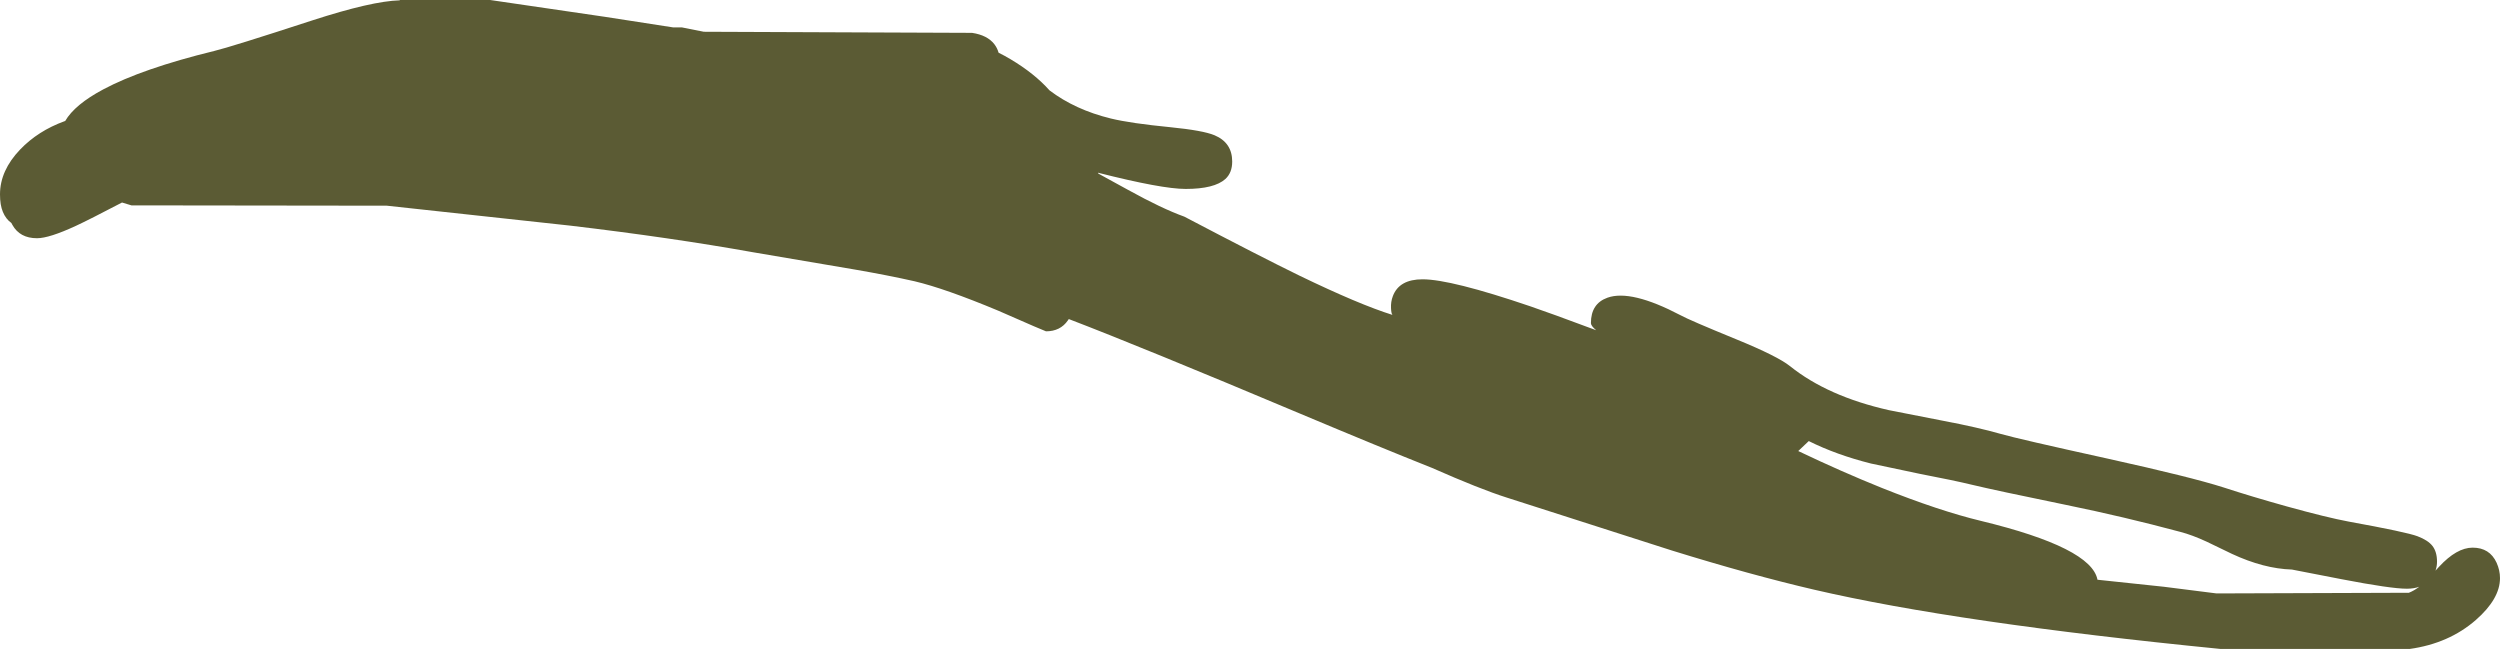 <?xml version="1.0" encoding="UTF-8" standalone="no"?>
<svg xmlns:ffdec="https://www.free-decompiler.com/flash" xmlns:xlink="http://www.w3.org/1999/xlink" ffdec:objectType="shape" height="296.25px" width="1141.25px" xmlns="http://www.w3.org/2000/svg">
  <g transform="matrix(1.0, 0.0, 0.0, 1.0, -42.9, -378.55)">
    <path d="M835.65 533.5 Q854.35 541.15 860.05 545.7 877.25 559.5 905.25 565.8 L930.0 570.65 Q945.8 573.65 956.3 576.65 964.3 578.95 1005.0 587.9 1043.2 596.35 1057.9 601.05 1070.75 605.25 1086.9 609.75 1105.15 614.8 1115.05 616.65 1141.5 621.45 1146.5 623.35 1151.25 625.15 1153.3 627.75 1155.4 630.45 1155.4 634.95 1155.4 637.1 1154.7 639.05 L1156.3 637.3 Q1164.4 628.55 1171.65 628.55 1179.45 628.55 1182.6 635.45 1184.15 638.9 1184.15 642.45 1184.15 651.9 1173.15 661.55 1160.85 672.3 1142.9 674.8 L1056.65 674.8 Q936.3 662.9 871.1 647.75 842.1 641.0 806.1 629.85 L730.75 605.7 Q718.6 601.85 696.5 592.1 673.2 582.85 636.7 567.5 563.75 536.8 530.8 524.2 L530.4 524.8 Q526.95 529.8 520.4 529.8 520.05 529.8 498.65 520.4 474.35 510.25 460.4 506.95 448.2 504.2 433.15 501.6 L386.65 493.7 Q349.2 487.0 303.2 481.55 L219.5 472.45 102.9 472.3 98.6 471.0 Q83.5 478.9 77.55 481.65 65.35 487.3 59.8 487.3 51.95 487.3 48.55 481.2 L48.1 480.35 Q45.55 478.55 44.2 475.25 42.9 472.15 42.9 467.3 42.9 456.4 52.1 446.8 60.25 438.3 72.3 433.9 L72.65 433.8 Q77.0 426.3 90.05 419.35 107.85 409.85 140.75 401.8 148.25 400.0 185.35 387.9 212.6 379.05 225.4 378.7 L225.4 378.55 266.65 378.55 318.85 386.2 350.15 391.05 354.15 391.05 364.2 393.05 486.65 393.55 Q493.6 394.6 496.8 398.7 498.15 400.45 498.75 402.6 501.45 403.95 504.15 405.55 515.15 412.1 522.0 419.8 533.65 428.65 550.0 432.65 559.05 434.85 577.0 436.6 592.1 438.1 597.35 440.3 605.4 443.7 605.4 452.3 605.4 457.4 602.3 460.25 597.25 464.8 584.15 464.8 573.3 464.8 544.15 457.4 L544.3 457.8 557.9 465.25 Q573.35 473.8 583.55 477.45 618.4 495.75 636.15 504.4 663.35 517.55 678.55 522.3 678.0 521.65 677.9 519.25 677.75 516.3 678.75 513.7 681.65 506.05 692.3 506.05 705.25 506.05 741.55 518.4 750.25 521.35 771.55 529.3 769.15 527.3 769.15 526.05 769.15 517.15 776.7 514.45 787.45 510.6 810.05 522.45 813.9 524.6 835.65 533.5 M863.8 584.45 Q883.6 593.9 902.0 601.3 928.15 611.75 947.25 616.35 997.65 628.55 1000.4 643.2 L1030.65 646.4 1054.75 649.45 1142.55 649.15 Q1144.85 648.25 1147.3 646.4 1144.8 647.3 1141.65 647.3 1134.35 647.3 1111.8 642.95 L1089.15 638.55 Q1076.3 638.15 1061.8 631.4 L1050.3 625.85 Q1043.6 622.75 1038.2 621.35 1012.5 614.45 986.1 609.05 953.7 602.4 942.9 599.8 935.1 597.9 919.5 594.9 L897.0 590.15 Q881.25 586.2 868.6 579.9 L863.8 584.45" fill="#5b5b34" fill-rule="evenodd" stroke="none"/>
  </g>
</svg>
